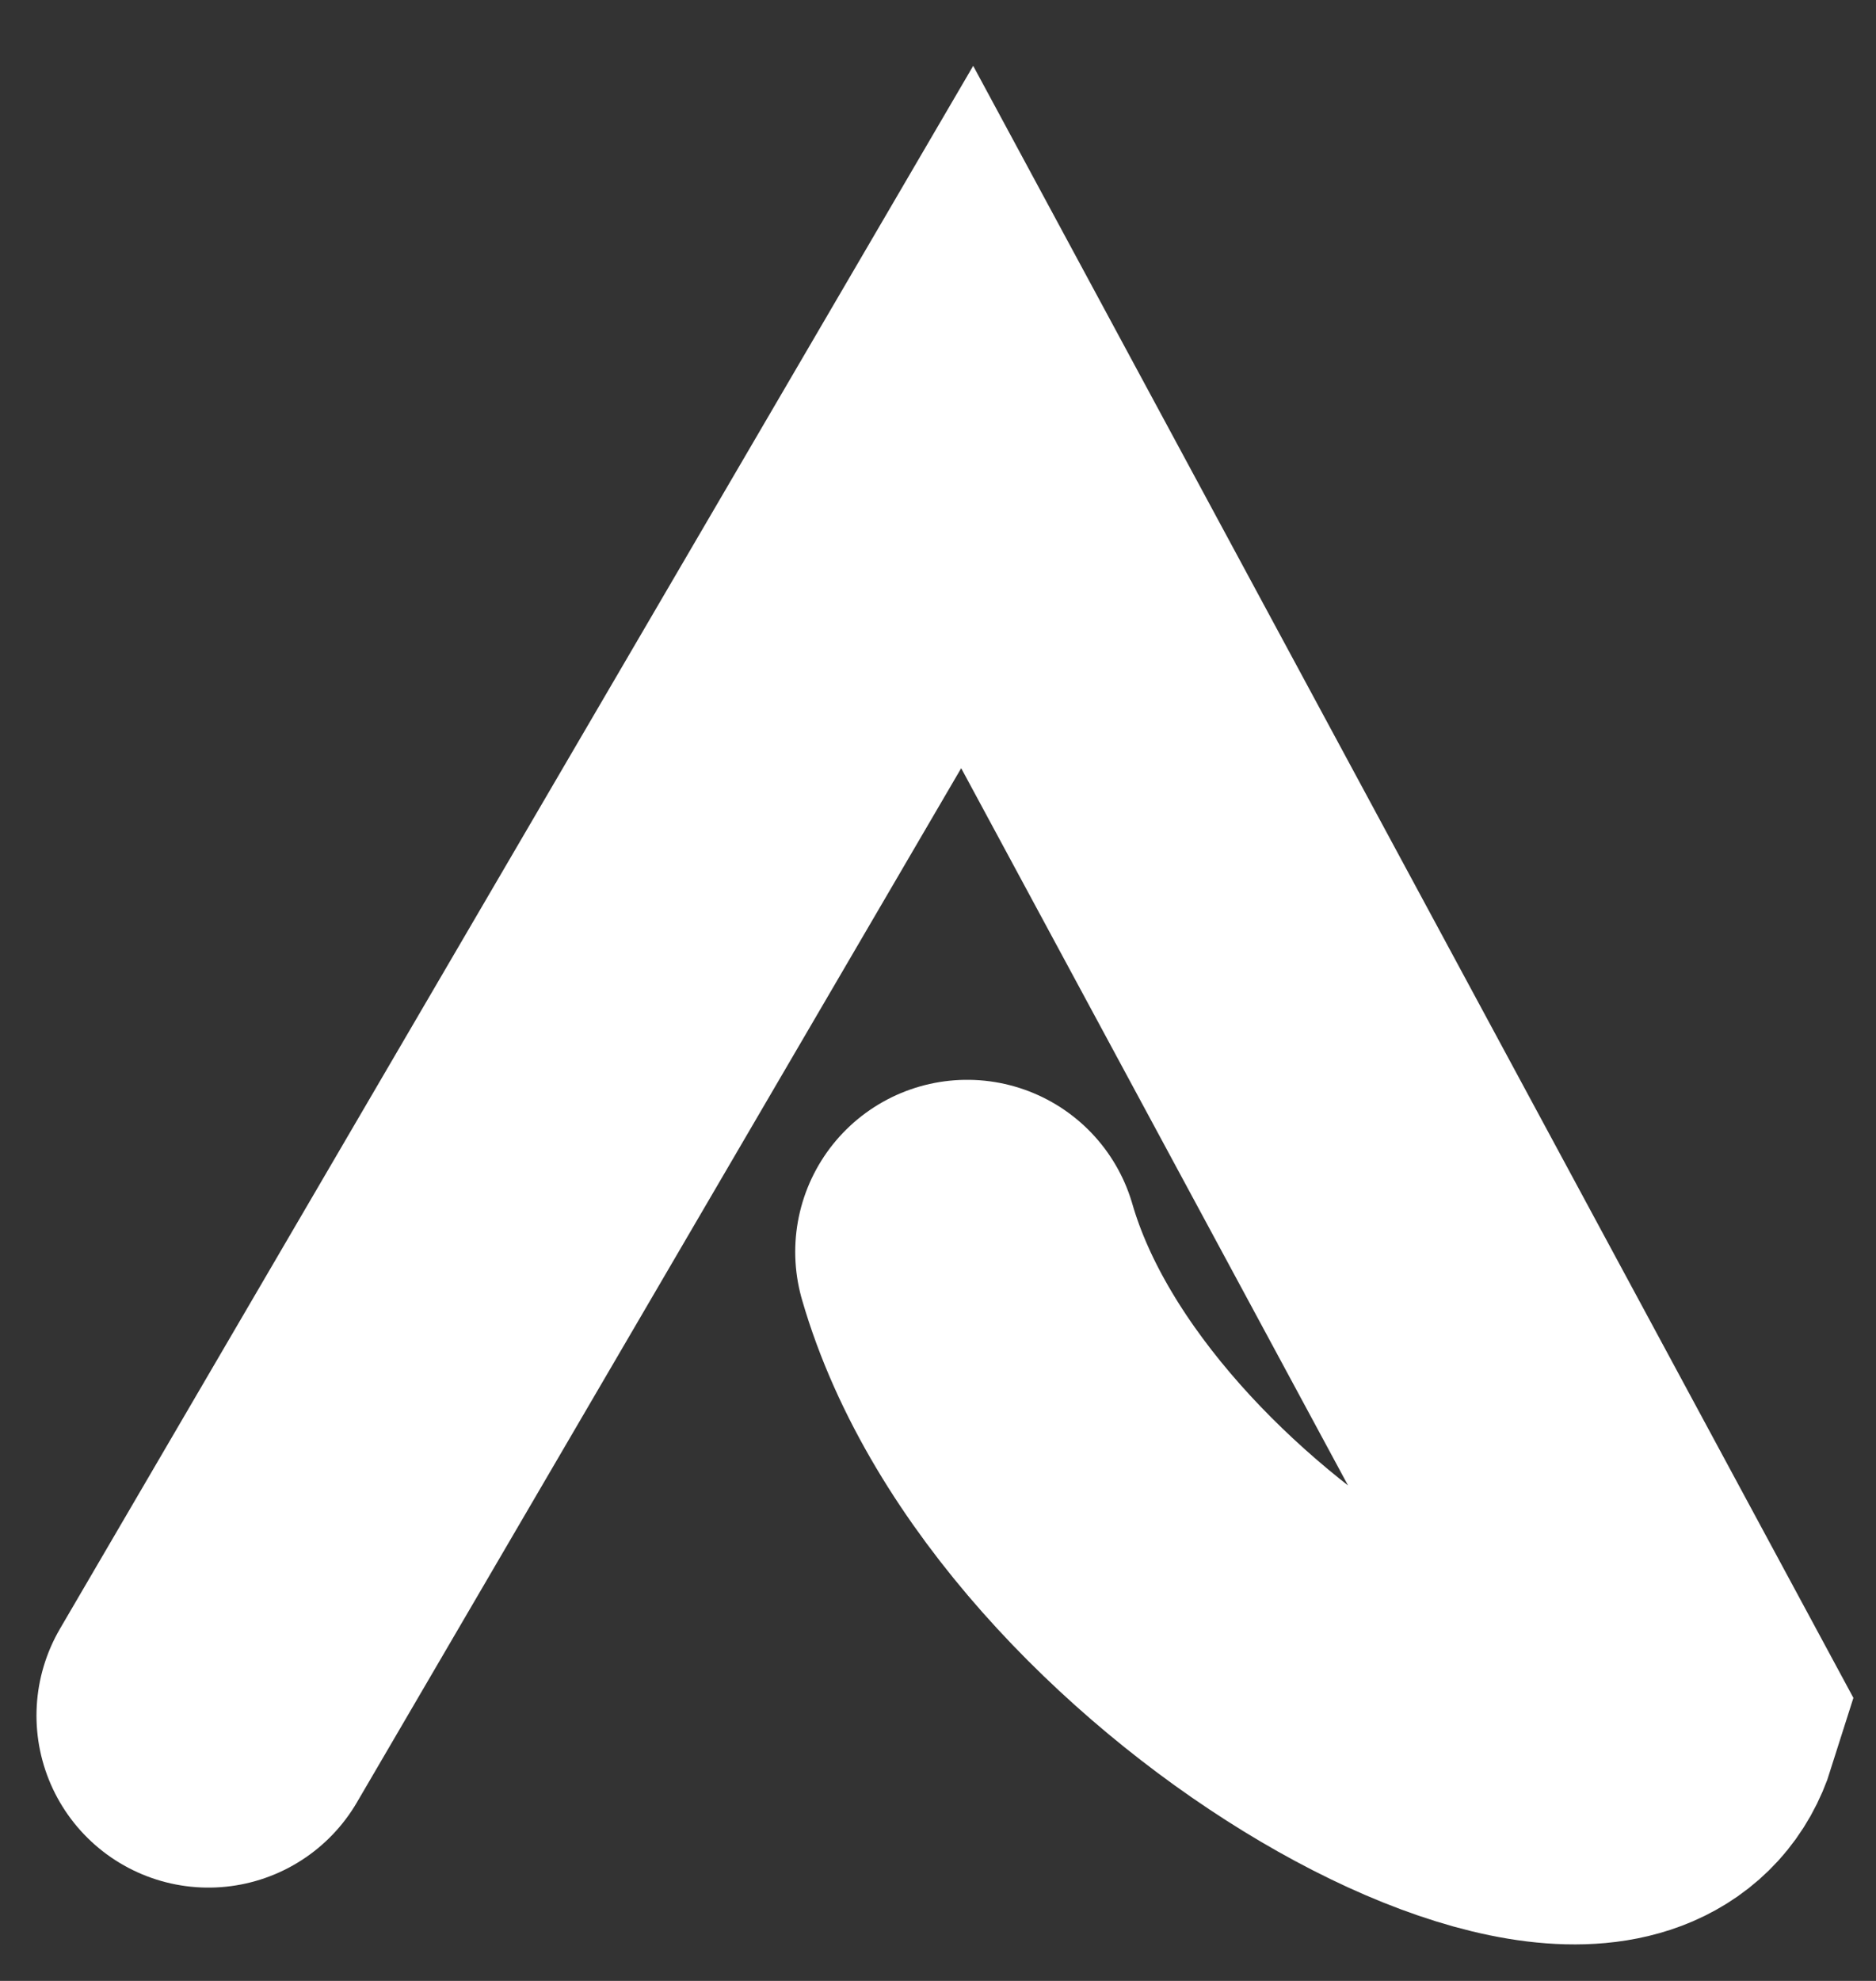 <svg width="18" height="19" viewBox="0 0 18 19" fill="none" xmlns="http://www.w3.org/2000/svg">
<rect x="0" y="0" width="18" height="19" fill="#333333" stroke="none"/>
<path d="M2 16.455L9.28 4C11.904 8.864 13.376 11.591 16 16.455C15.44 18.235 10.252 15.367 9.28 12.007" stroke="white" stroke-width="3.3" stroke-linecap="round"/>
</svg>
